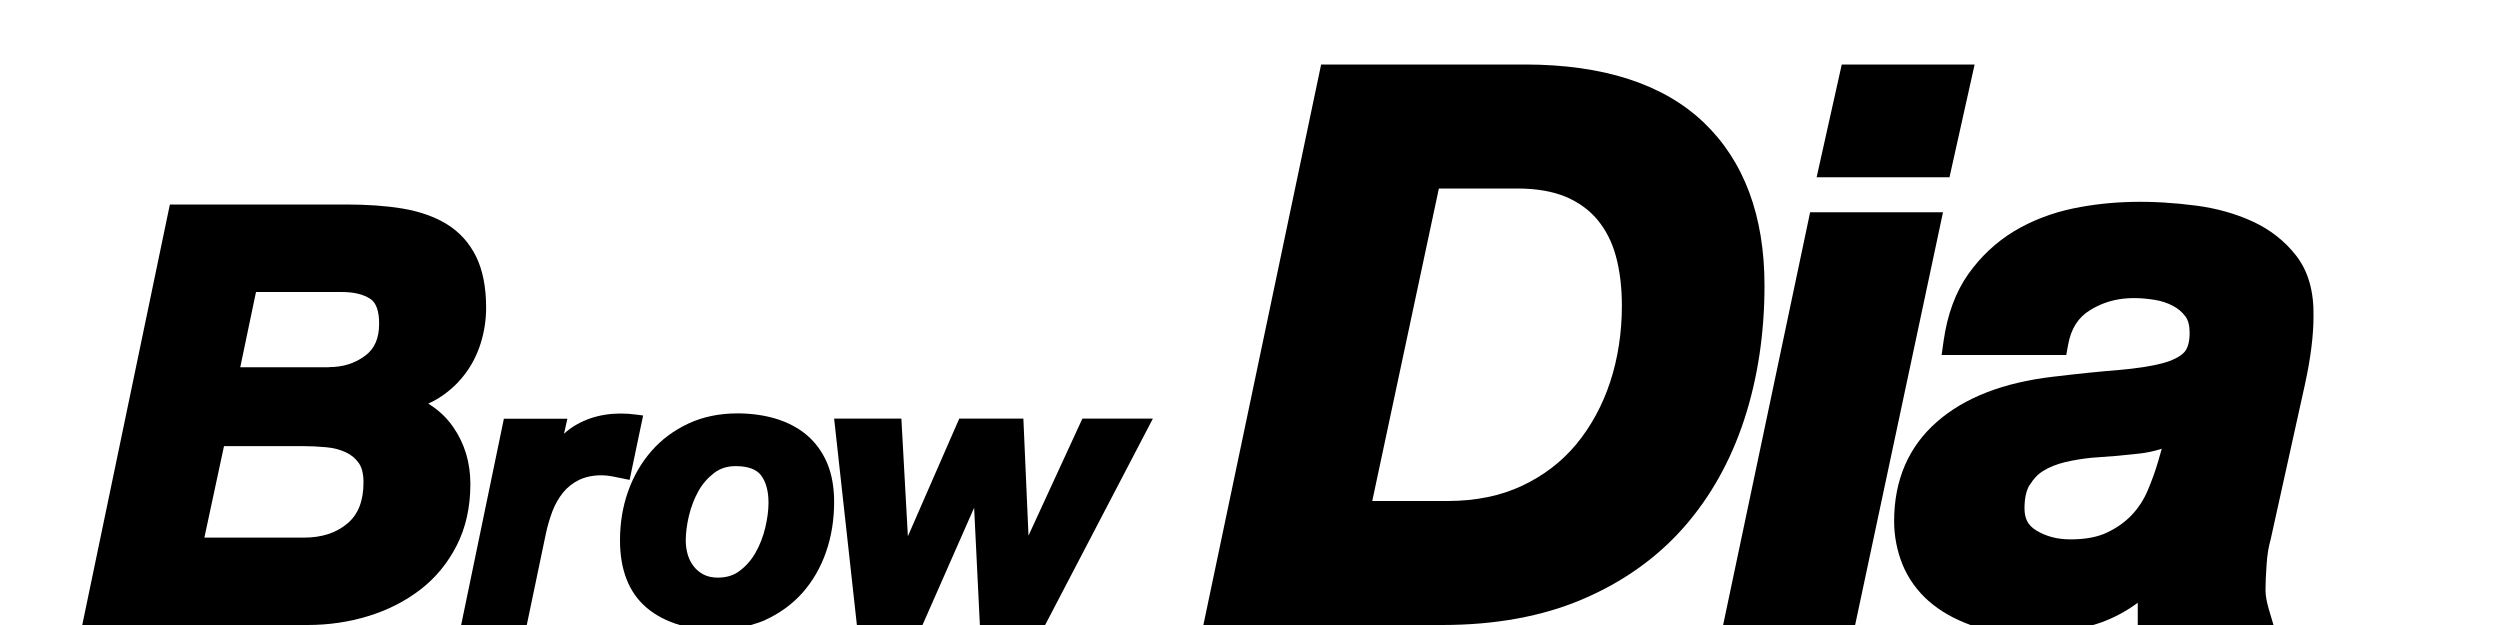 <?xml version="1.0" encoding="UTF-8"?>
<svg xmlns="http://www.w3.org/2000/svg" viewBox="0 0 200 50">
  <g>
    <rect fill="transparent" width="200" height="50"/>
    <path fill="currentColor" d="M141.16,22.84c0-5.58-1.64-9.97-4.87-13.05-3.22-3.07-8.03-4.63-14.31-4.63h-16.29l-9.42,44.84h19.11c4.24,0,8.01-.69,11.22-2.06,3.22-1.37,5.95-3.31,8.1-5.75,2.14-2.43,3.77-5.35,4.85-8.66,1.07-3.29,1.61-6.88,1.61-10.69Zm-25.36,17.24h-6.02l5.33-25h6.27c1.54,0,2.85,.23,3.9,.67,1.02,.44,1.88,1.06,2.53,1.85,.67,.81,1.16,1.78,1.46,2.89,.32,1.17,.48,2.51,.48,3.97,0,2.16-.32,4.22-.94,6.11-.62,1.87-1.53,3.54-2.7,4.96-1.16,1.4-2.62,2.52-4.34,3.33-1.72,.81-3.72,1.22-5.96,1.22Z"/>
    <polygon fill="currentColor" points="144.81 16.98 137.85 50 148.41 50 155.44 16.98 144.81 16.98"/>
    <polygon fill="currentColor" points="157.97 5.16 147.34 5.16 145.33 14.18 155.96 14.18 157.97 5.16"/>
    <path fill="currentColor" d="M154.32,48.1c.89,.79,2.01,1.42,3.32,1.9h9.81c.22-.07,.44-.13,.66-.21,1.06-.39,2.04-.92,2.91-1.57v1.78h10.86l-.38-1.28c-.17-.58-.26-1.09-.26-1.52,0-.57,.03-1.26,.09-2.06,.05-.75,.15-1.38,.31-1.93l2.76-12.48c.45-2.06,.68-3.89,.68-5.41,.04-1.99-.42-3.62-1.38-4.86-.92-1.18-2.1-2.11-3.53-2.76-1.36-.62-2.87-1.04-4.48-1.25-3.53-.46-6.77-.41-9.81,.22-1.74,.36-3.34,.98-4.76,1.83-1.43,.87-2.66,2.02-3.66,3.43h0c-1.01,1.43-1.67,3.22-1.97,5.33l-.16,1.14h9.97l.15-.82c.23-1.28,.8-2.19,1.76-2.77,1.44-.89,3.07-1.16,5.17-.82,.51,.08,1,.24,1.44,.47,.41,.21,.74,.49,1.01,.85,.23,.3,.34,.74,.34,1.32,0,.73-.15,1.25-.44,1.56-.35,.36-.93,.65-1.73,.87-.92,.24-2.1,.42-3.51,.54-1.5,.12-3.26,.3-5.26,.54-3.95,.46-7.07,1.67-9.27,3.6-2.28,1.99-3.43,4.67-3.43,7.95,0,1.2,.23,2.37,.67,3.47,.46,1.12,1.17,2.11,2.12,2.95Zm8.07-9.31c.28-.48,.63-.85,1.07-1.12,.48-.3,1.06-.53,1.71-.69,.71-.17,1.45-.29,2.17-.36,1.25-.08,2.52-.19,3.77-.33,.63-.07,1.24-.2,1.83-.39l-.27,.95c-.23,.8-.52,1.6-.86,2.4-.31,.73-.74,1.39-1.28,1.96-.53,.56-1.2,1.03-1.98,1.4-.76,.36-1.74,.54-2.91,.54-1.06,0-1.96-.24-2.75-.72-.65-.4-.93-.94-.93-1.76s.14-1.41,.4-1.87Z"/>
    <path fill="currentColor" d="M36.26,34.17c-.53-.77-1.2-1.39-2-1.88,.27-.12,.54-.26,.78-.41,.81-.5,1.51-1.12,2.09-1.87,.58-.74,1.02-1.59,1.32-2.53,.29-.92,.44-1.89,.44-2.86,0-1.64-.27-3.01-.8-4.09-.54-1.1-1.33-1.97-2.35-2.6-.98-.6-2.18-1.02-3.56-1.25-1.33-.22-2.84-.32-4.49-.32H13.59L6.58,50H24.6c1.69,0,3.32-.24,4.85-.71,1.55-.47,2.94-1.18,4.15-2.1,1.23-.94,2.21-2.13,2.93-3.54,.73-1.42,1.1-3.08,1.1-4.93,0-1.71-.46-3.24-1.37-4.55Zm-12.02,1.52c.6,0,1.23,.03,1.87,.09,.57,.05,1.09,.19,1.55,.4,.43,.2,.77,.48,1.04,.86,.25,.35,.38,.87,.38,1.54,0,1.49-.42,2.57-1.29,3.3-.9,.76-2.05,1.13-3.5,1.13h-7.94l1.57-7.32h6.32Zm2.07-6.31h-7.09l1.26-6.02h6.86c.98,0,1.75,.19,2.3,.56,.46,.31,.69,.98,.69,1.97,0,1.17-.36,2.01-1.12,2.57-.82,.61-1.77,.91-2.9,.91Z"/>
    <path fill="currentColor" d="M51.45,33.24l-.53-.07c-1.69-.23-3.37-.02-4.8,.8-.37,.21-.7,.45-1,.73l.27-1.2h-5.08l-3.42,16.51h5.25l1.52-7.27c.13-.63,.31-1.25,.53-1.83,.21-.56,.5-1.06,.85-1.5,.34-.42,.77-.76,1.27-1.01,.68-.33,1.65-.49,2.67-.29l1.39,.28,1.08-5.15Z"/>
    <polygon fill="currentColor" points="82.28 42.85 81.87 33.49 76.74 33.49 72.63 42.9 72.11 33.49 66.73 33.49 68.55 50 73.8 50 77.93 40.62 78.39 50 83.61 50 92.23 33.49 86.59 33.49 82.28 42.85"/>
    <path fill="currentColor" d="M61.21,49.6c1.17-.53,2.18-1.27,3-2.19,.82-.93,1.45-2.03,1.88-3.27,.43-1.24,.64-2.58,.64-3.99,0-1.18-.19-2.23-.56-3.11-.38-.89-.93-1.64-1.62-2.23-.69-.58-1.52-1.02-2.47-1.31-.93-.28-1.97-.43-3.07-.43-1.45,0-2.77,.27-3.93,.81-1.16,.54-2.16,1.28-2.97,2.21-.81,.93-1.44,2.02-1.87,3.24-.43,1.22-.64,2.53-.64,3.9,0,2.36,.71,4.17,2.11,5.37,.75,.64,1.65,1.1,2.67,1.4h5.7c.39-.11,.78-.24,1.14-.4Zm-3.79-3.39c-.42,0-.79-.08-1.1-.23-.31-.16-.58-.37-.79-.63-.22-.27-.39-.59-.5-.94h0c-.11-.37-.17-.76-.17-1.17,0-.62,.09-1.29,.26-2,.17-.7,.42-1.36,.76-1.96,.32-.58,.75-1.06,1.26-1.45,.49-.37,1.05-.54,1.72-.54,.97,0,1.65,.25,2.02,.73,.4,.53,.6,1.27,.6,2.19,0,.62-.09,1.29-.26,2.01-.17,.71-.43,1.38-.77,1.98-.33,.59-.76,1.08-1.28,1.47-.48,.37-1.06,.54-1.75,.54Z"/>
  </g>
</svg>